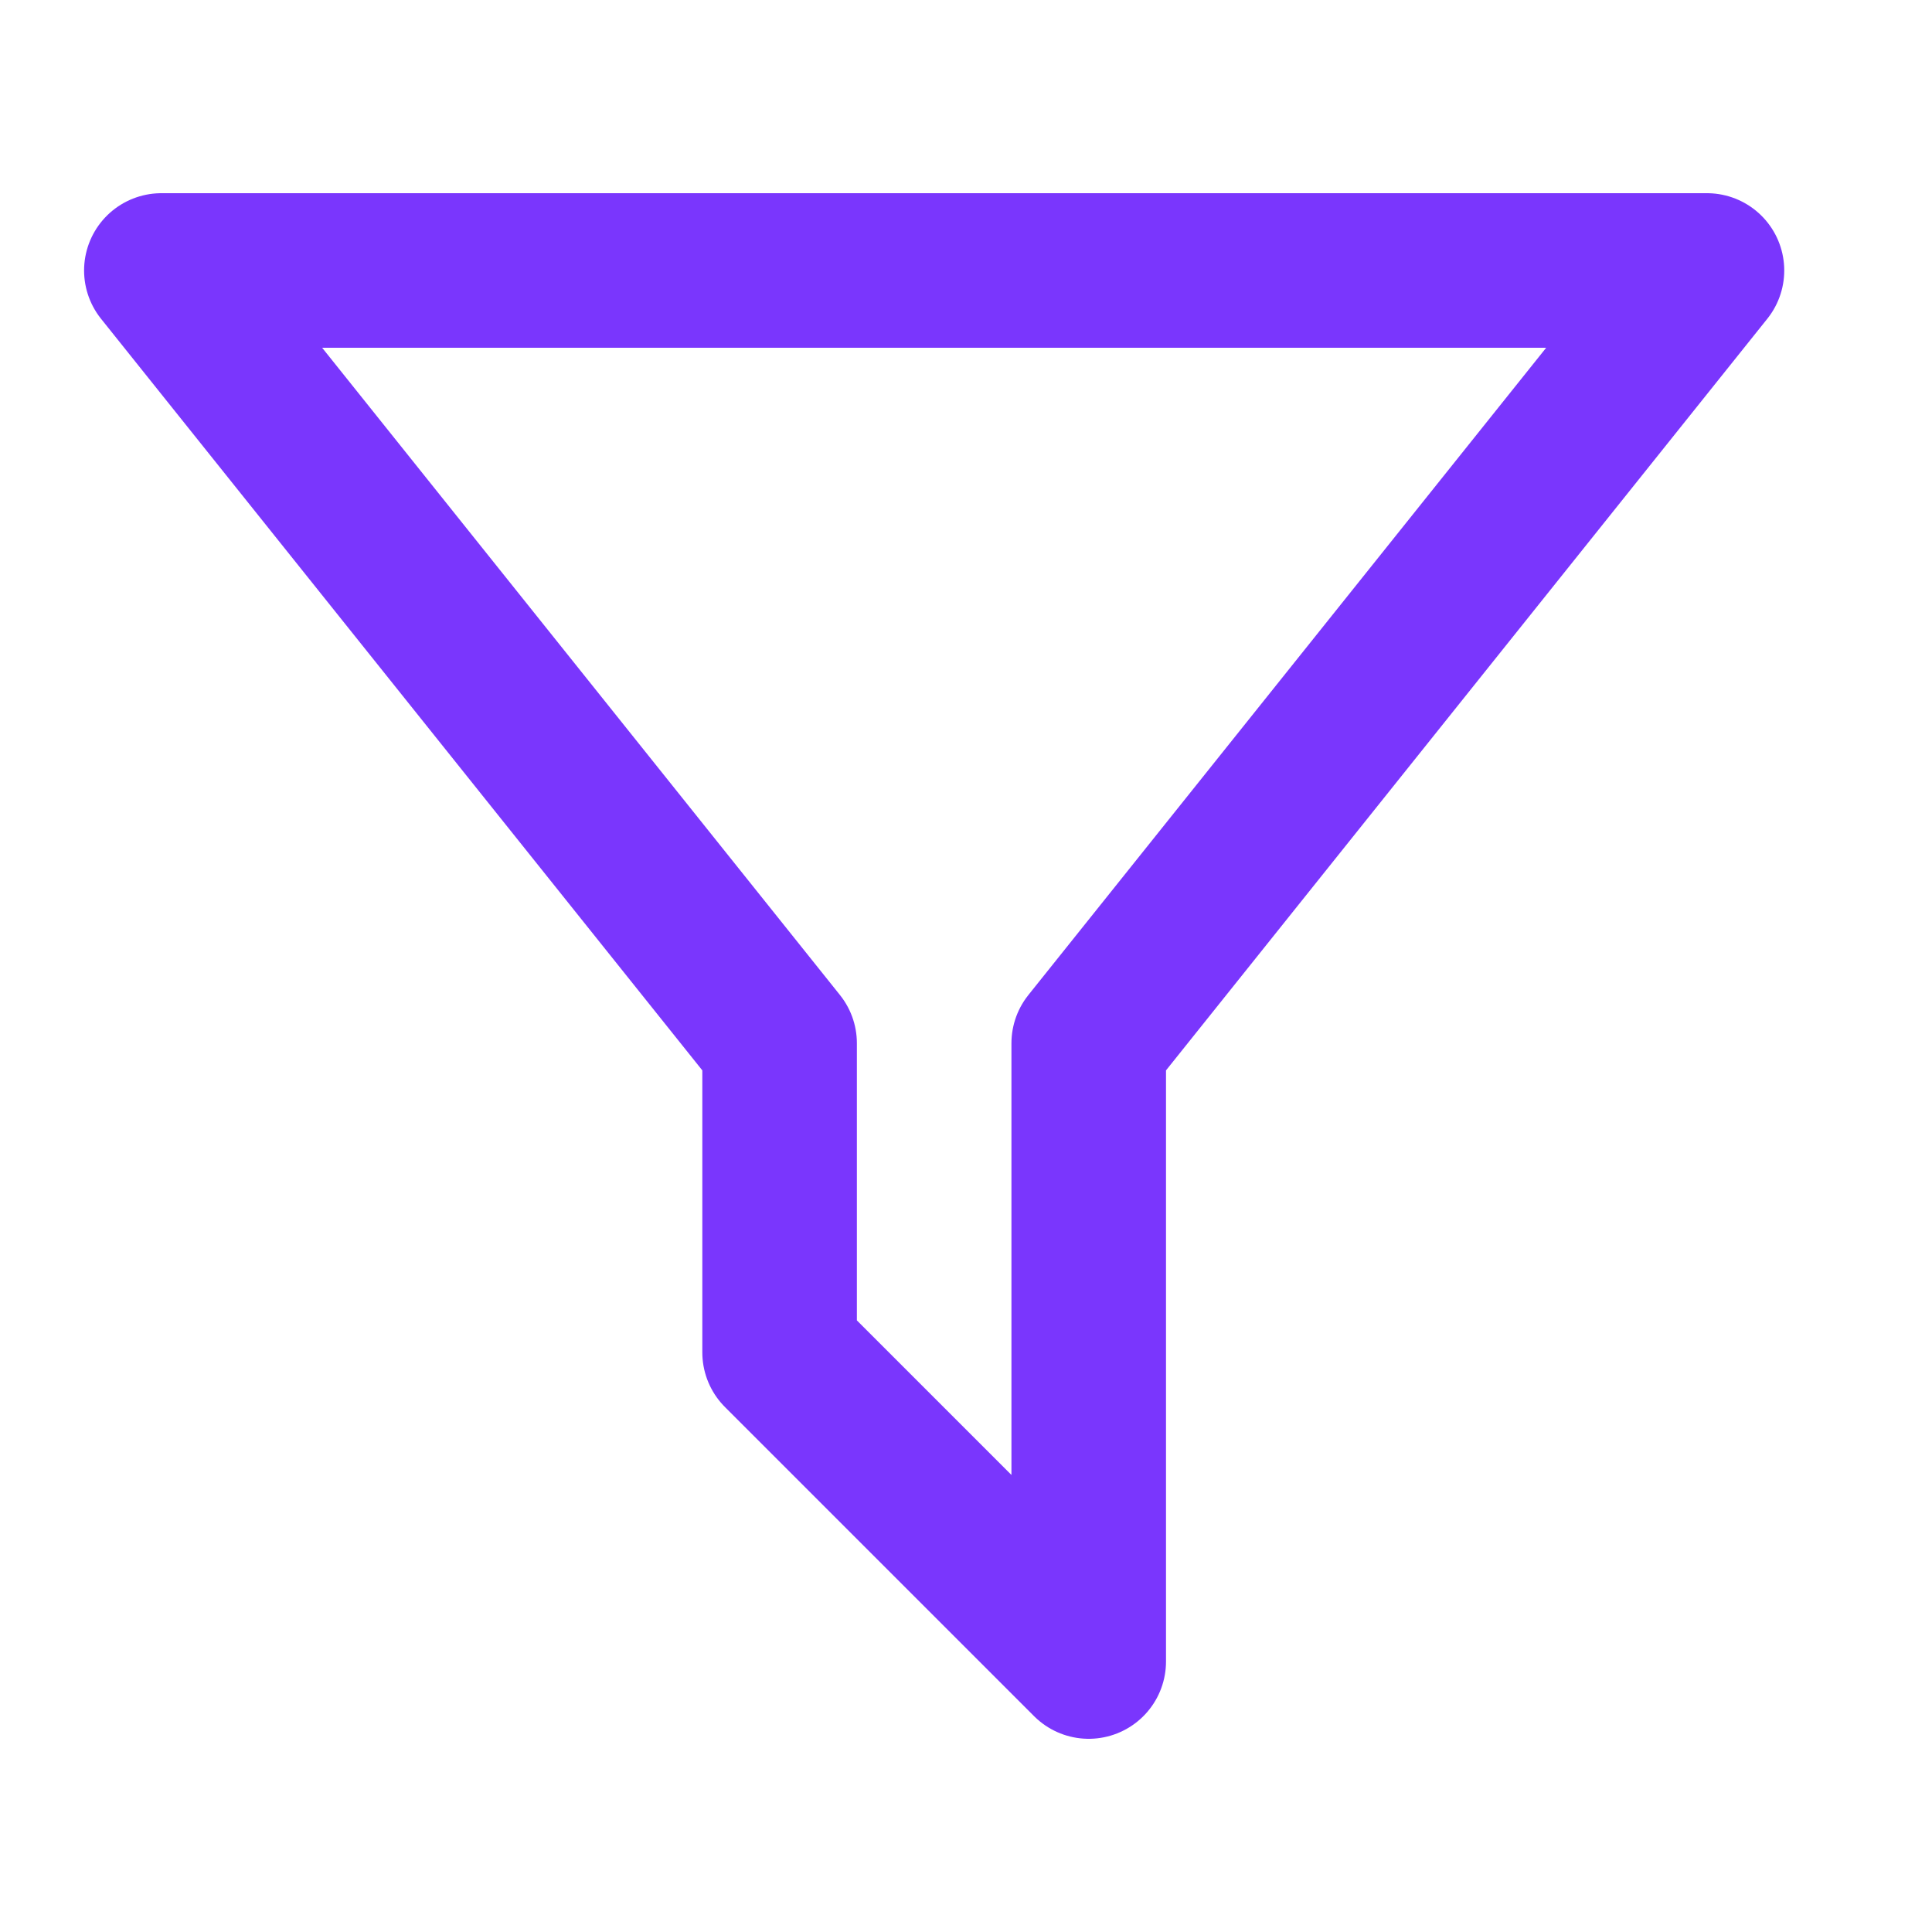 <svg width="25" height="25" viewBox="0 0 25 25" fill="none" xmlns="http://www.w3.org/2000/svg">
<path d="M22.088 3.5H2.088L10.088 13.5V17.5L14.088 21.5V13.5L22.088 3.5Z" stroke="#7A36FD" stroke-width="2" stroke-linecap="round" stroke-linejoin="round"/>
</svg>

